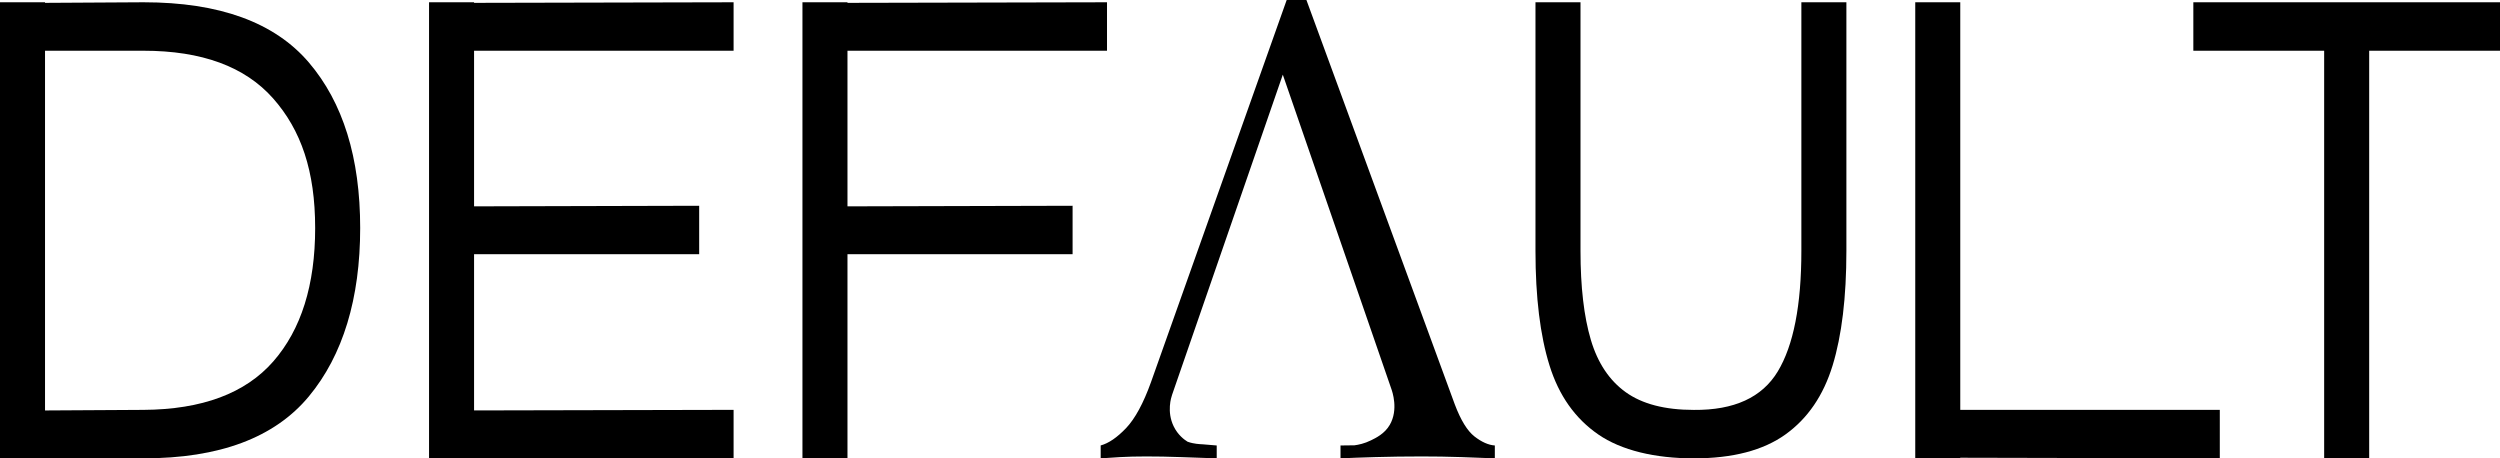 <svg width="300" height="55" viewBox="0 0 300 55" fill="none" xmlns="http://www.w3.org/2000/svg">
<g clip-path="url(#clip0_81_6524)">
<path d="M37.056 7.491C41.164 12.301 43.222 18.927 43.222 27.362C43.222 35.797 41.164 42.629 37.056 47.576C32.944 52.526 26.334 55 17.224 55H0V0.273H5.403V0.343L17.224 0.273C26.334 0.273 32.944 2.68 37.056 7.491ZM32.796 43.37C36.142 39.54 37.819 34.204 37.819 27.362C37.819 20.52 36.135 15.606 32.765 11.799C29.395 7.993 24.218 6.088 17.224 6.088H5.403V49.255L17.224 49.185C24.258 49.139 29.448 47.2 32.796 43.37Z" fill="black"/>
<path d="M88.031 6.088H56.888V24.762L83.901 24.692V30.507H56.888V49.252L88.031 49.182V54.997H51.485V0.273H56.888V0.343L88.031 0.273V6.088Z" fill="black"/>
<path d="M132.841 6.088H101.697V24.762L128.711 24.692V30.507H101.697V54.997H96.294V0.273H101.697V0.343L132.841 0.273V6.088Z" fill="black"/>
<path d="M189.66 0.273V30.102C189.66 34.434 190.074 37.991 190.899 40.774C191.723 43.557 193.123 45.654 195.094 47.067C197.064 48.48 199.786 49.189 203.261 49.189C208.092 49.235 211.45 47.696 213.334 44.571C215.219 41.449 216.164 36.625 216.164 30.102V0.273H221.567V30.102C221.567 35.667 221.017 40.248 219.914 43.852C218.811 47.456 216.927 50.216 214.258 52.131C211.589 54.046 207.922 55.003 203.261 55.003C198.6 55.003 194.562 54.046 191.788 52.131C189.011 50.216 187.062 47.456 185.941 43.852C184.816 40.252 184.257 35.667 184.257 30.102V0.273H189.66Z" fill="black"/>
<path d="M235.232 49.185H266.376V55L235.232 54.93V55H229.83V0.273H235.232V49.185Z" fill="black"/>
<path d="M300 0.273V6.088H284.302V55H278.899V6.088H263.201V0.273H300.003H300Z" fill="black"/>
<path d="M132.081 55V53.454C133.038 53.195 134.054 52.5 135.133 51.37C136.208 50.236 137.202 48.407 138.11 45.884L154.402 0H156.771L174.57 48.514C175.287 50.419 176.078 51.705 176.939 52.377C177.801 53.045 178.614 53.407 179.38 53.457V55.003C178.28 54.95 176.927 54.9 175.324 54.85C173.721 54.797 172.154 54.774 170.622 54.774C168.661 54.774 166.807 54.8 165.059 54.85C163.314 54.9 161.914 54.953 160.861 55.003V53.457C161.417 53.451 161.973 53.444 162.532 53.437C163.02 53.374 163.734 53.228 164.522 52.839C165.096 52.556 166.153 52.054 166.773 50.984C167.836 49.152 167.076 46.978 166.95 46.635L153.54 7.81L154.346 7.776C149.781 20.975 145.215 34.174 140.65 47.377C140.545 47.682 139.992 49.398 140.832 51.143C141.348 52.217 142.138 52.776 142.506 53.005C142.92 53.161 143.352 53.225 143.566 53.255C143.887 53.301 144.112 53.301 144.335 53.318C144.347 53.318 145.984 53.454 146.006 53.457V55.003C144.523 54.95 143.062 54.9 141.629 54.85C140.192 54.797 138.83 54.774 137.539 54.774C136.343 54.774 135.315 54.8 134.453 54.85C133.591 54.9 132.803 54.953 132.084 55.003L132.081 55Z" fill="black"/>
</g>
<defs>
<clipPath id="clip0_81_6524">
<rect width="300" height="55" fill="white"/>
</clipPath>
</defs>
</svg>
